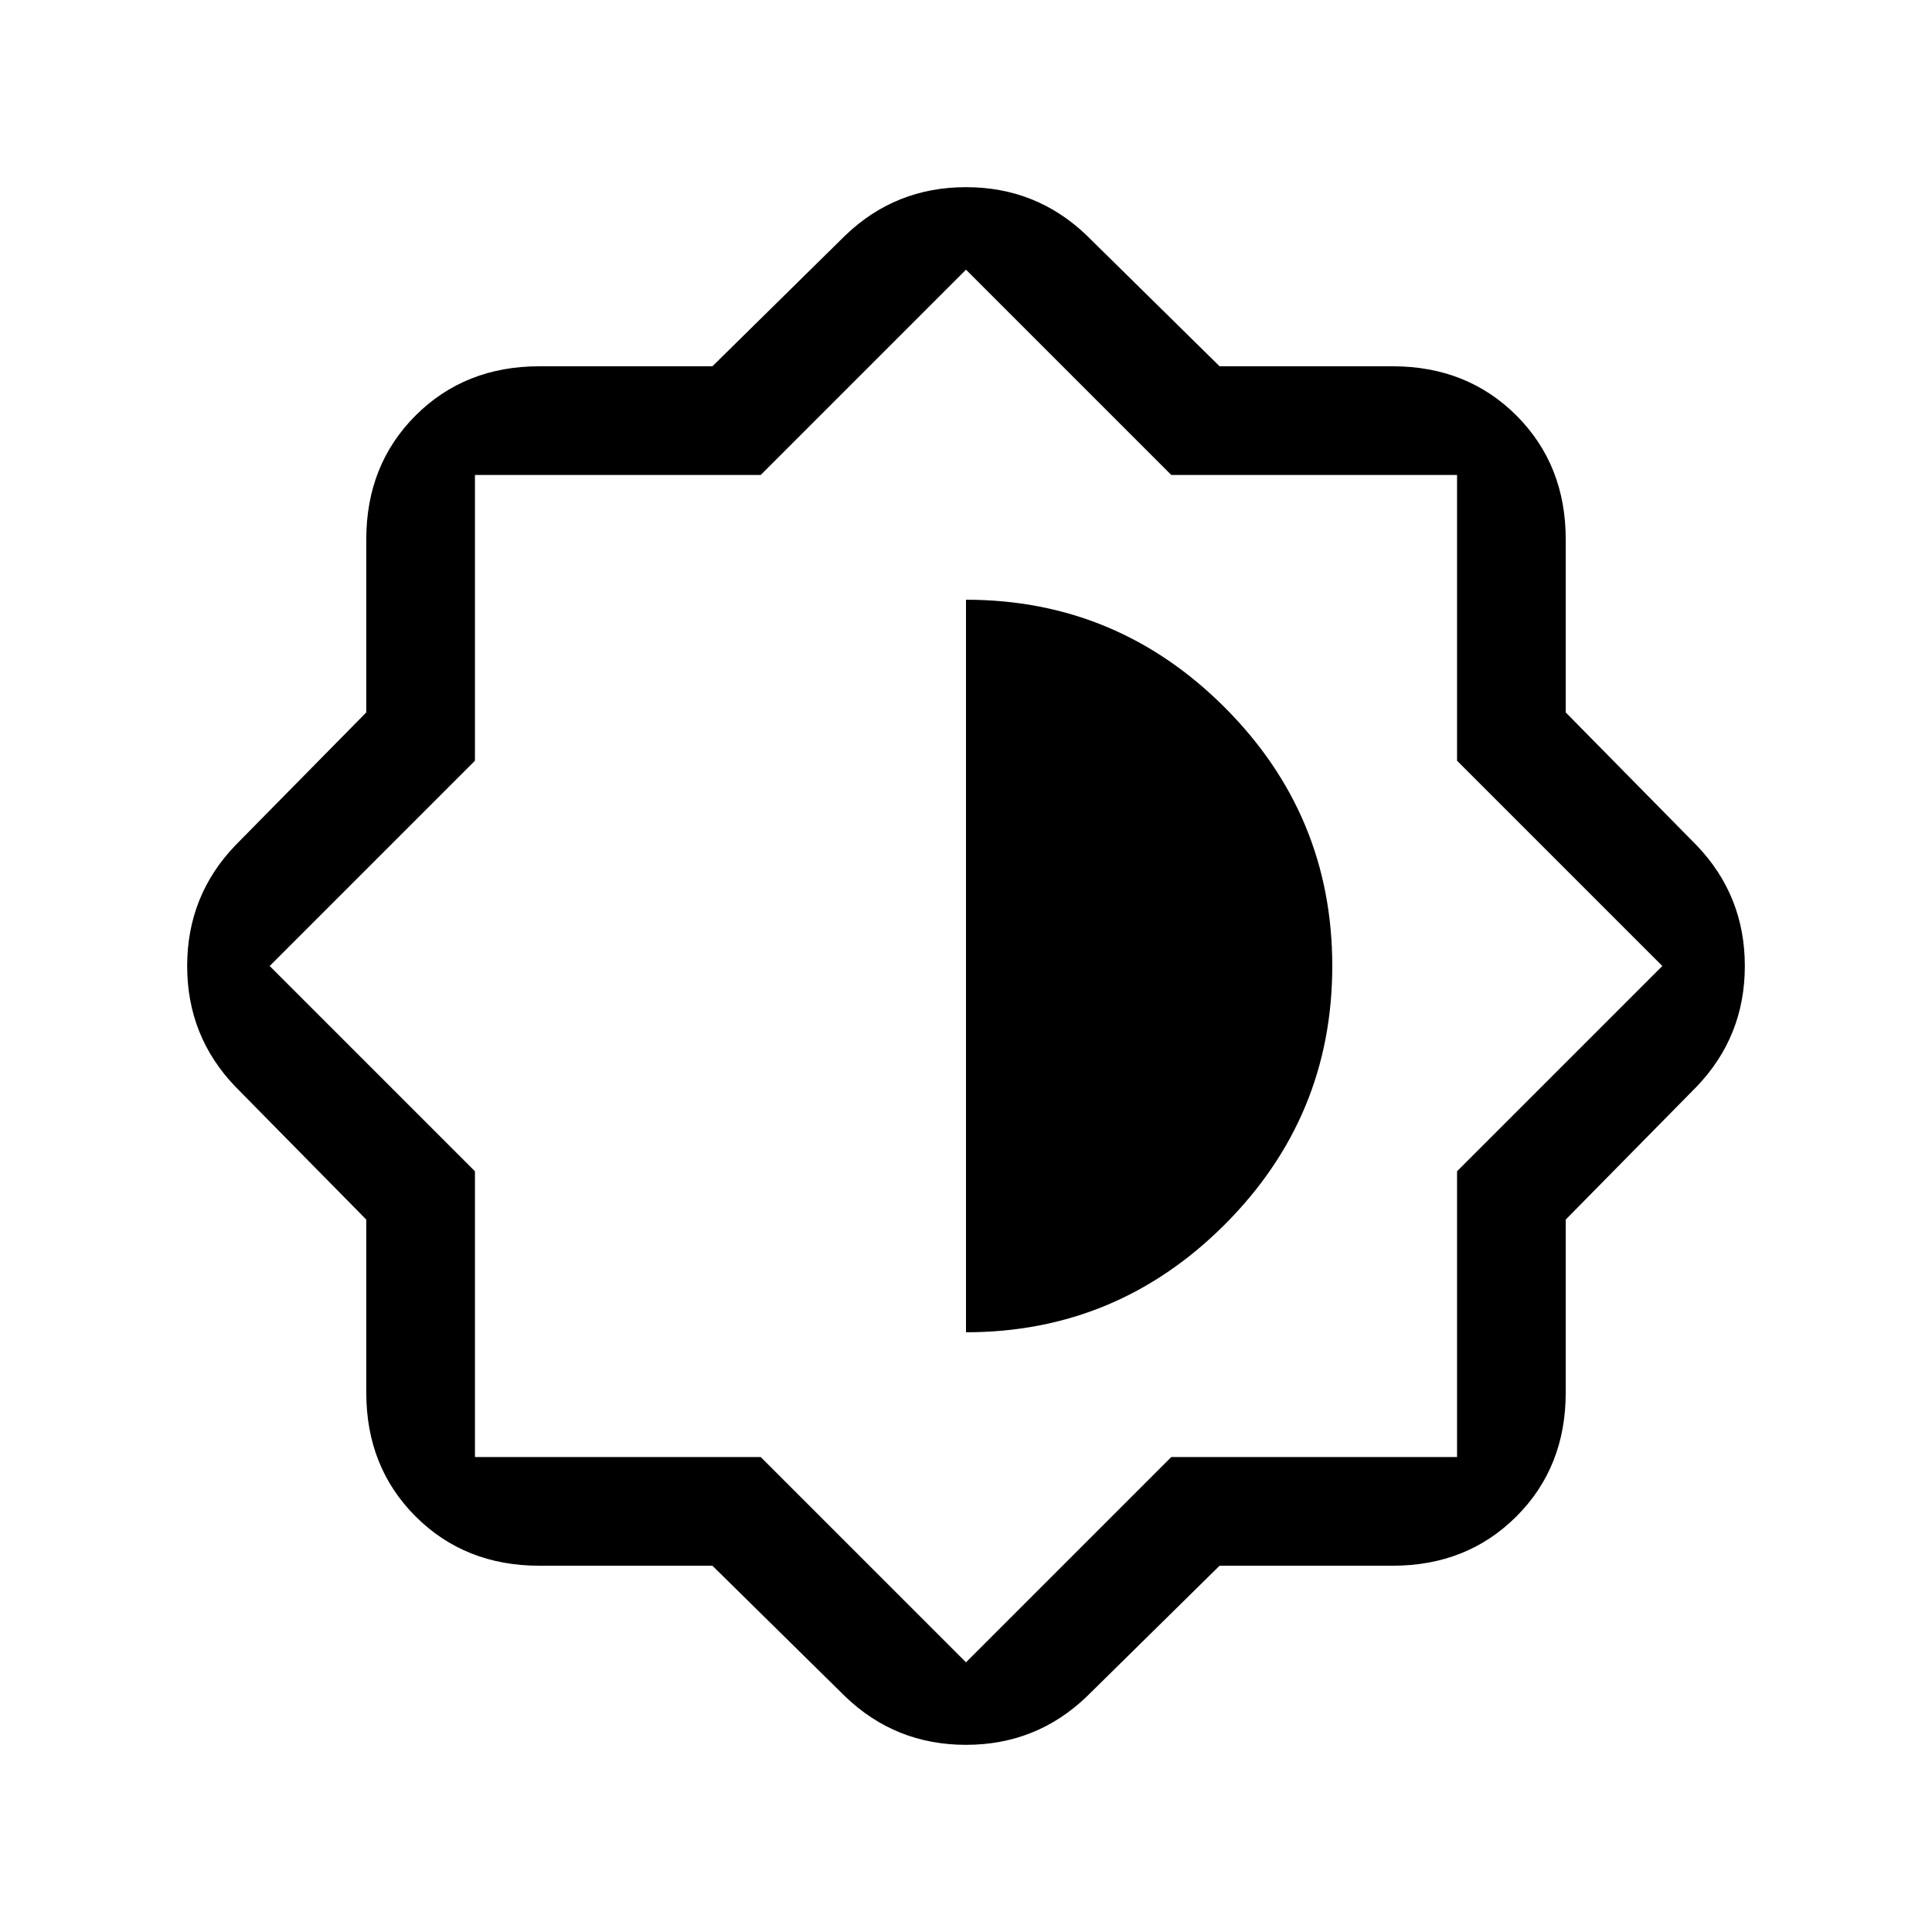 <svg xmlns="http://www.w3.org/2000/svg" height="24" width="24"><path d="M8.85 19.45H6.7q-.925 0-1.538-.613-.612-.612-.612-1.537v-2.15L2.925 13.5q-.6-.625-.6-1.5t.6-1.5L4.55 8.85V6.7q0-.925.612-1.538.613-.612 1.538-.612h2.15l1.65-1.625q.625-.6 1.5-.6t1.5.6l1.65 1.625h2.15q.925 0 1.538.612.612.613.612 1.538v2.15l1.625 1.65q.6.625.6 1.5t-.6 1.5l-1.625 1.65v2.15q0 .925-.612 1.537-.613.613-1.538.613h-2.15l-1.65 1.625q-.625.6-1.5.6t-1.5-.6ZM12 12Zm0 4.55q1.875 0 3.213-1.337Q16.55 13.875 16.55 12t-1.337-3.213Q13.875 7.45 12 7.45Zm0 4.1 2.55-2.55h3.55v-3.55L20.65 12 18.1 9.45V5.9h-3.55L12 3.35 9.45 5.9H5.9v3.55L3.35 12l2.55 2.55v3.55h3.55Z"/></svg>